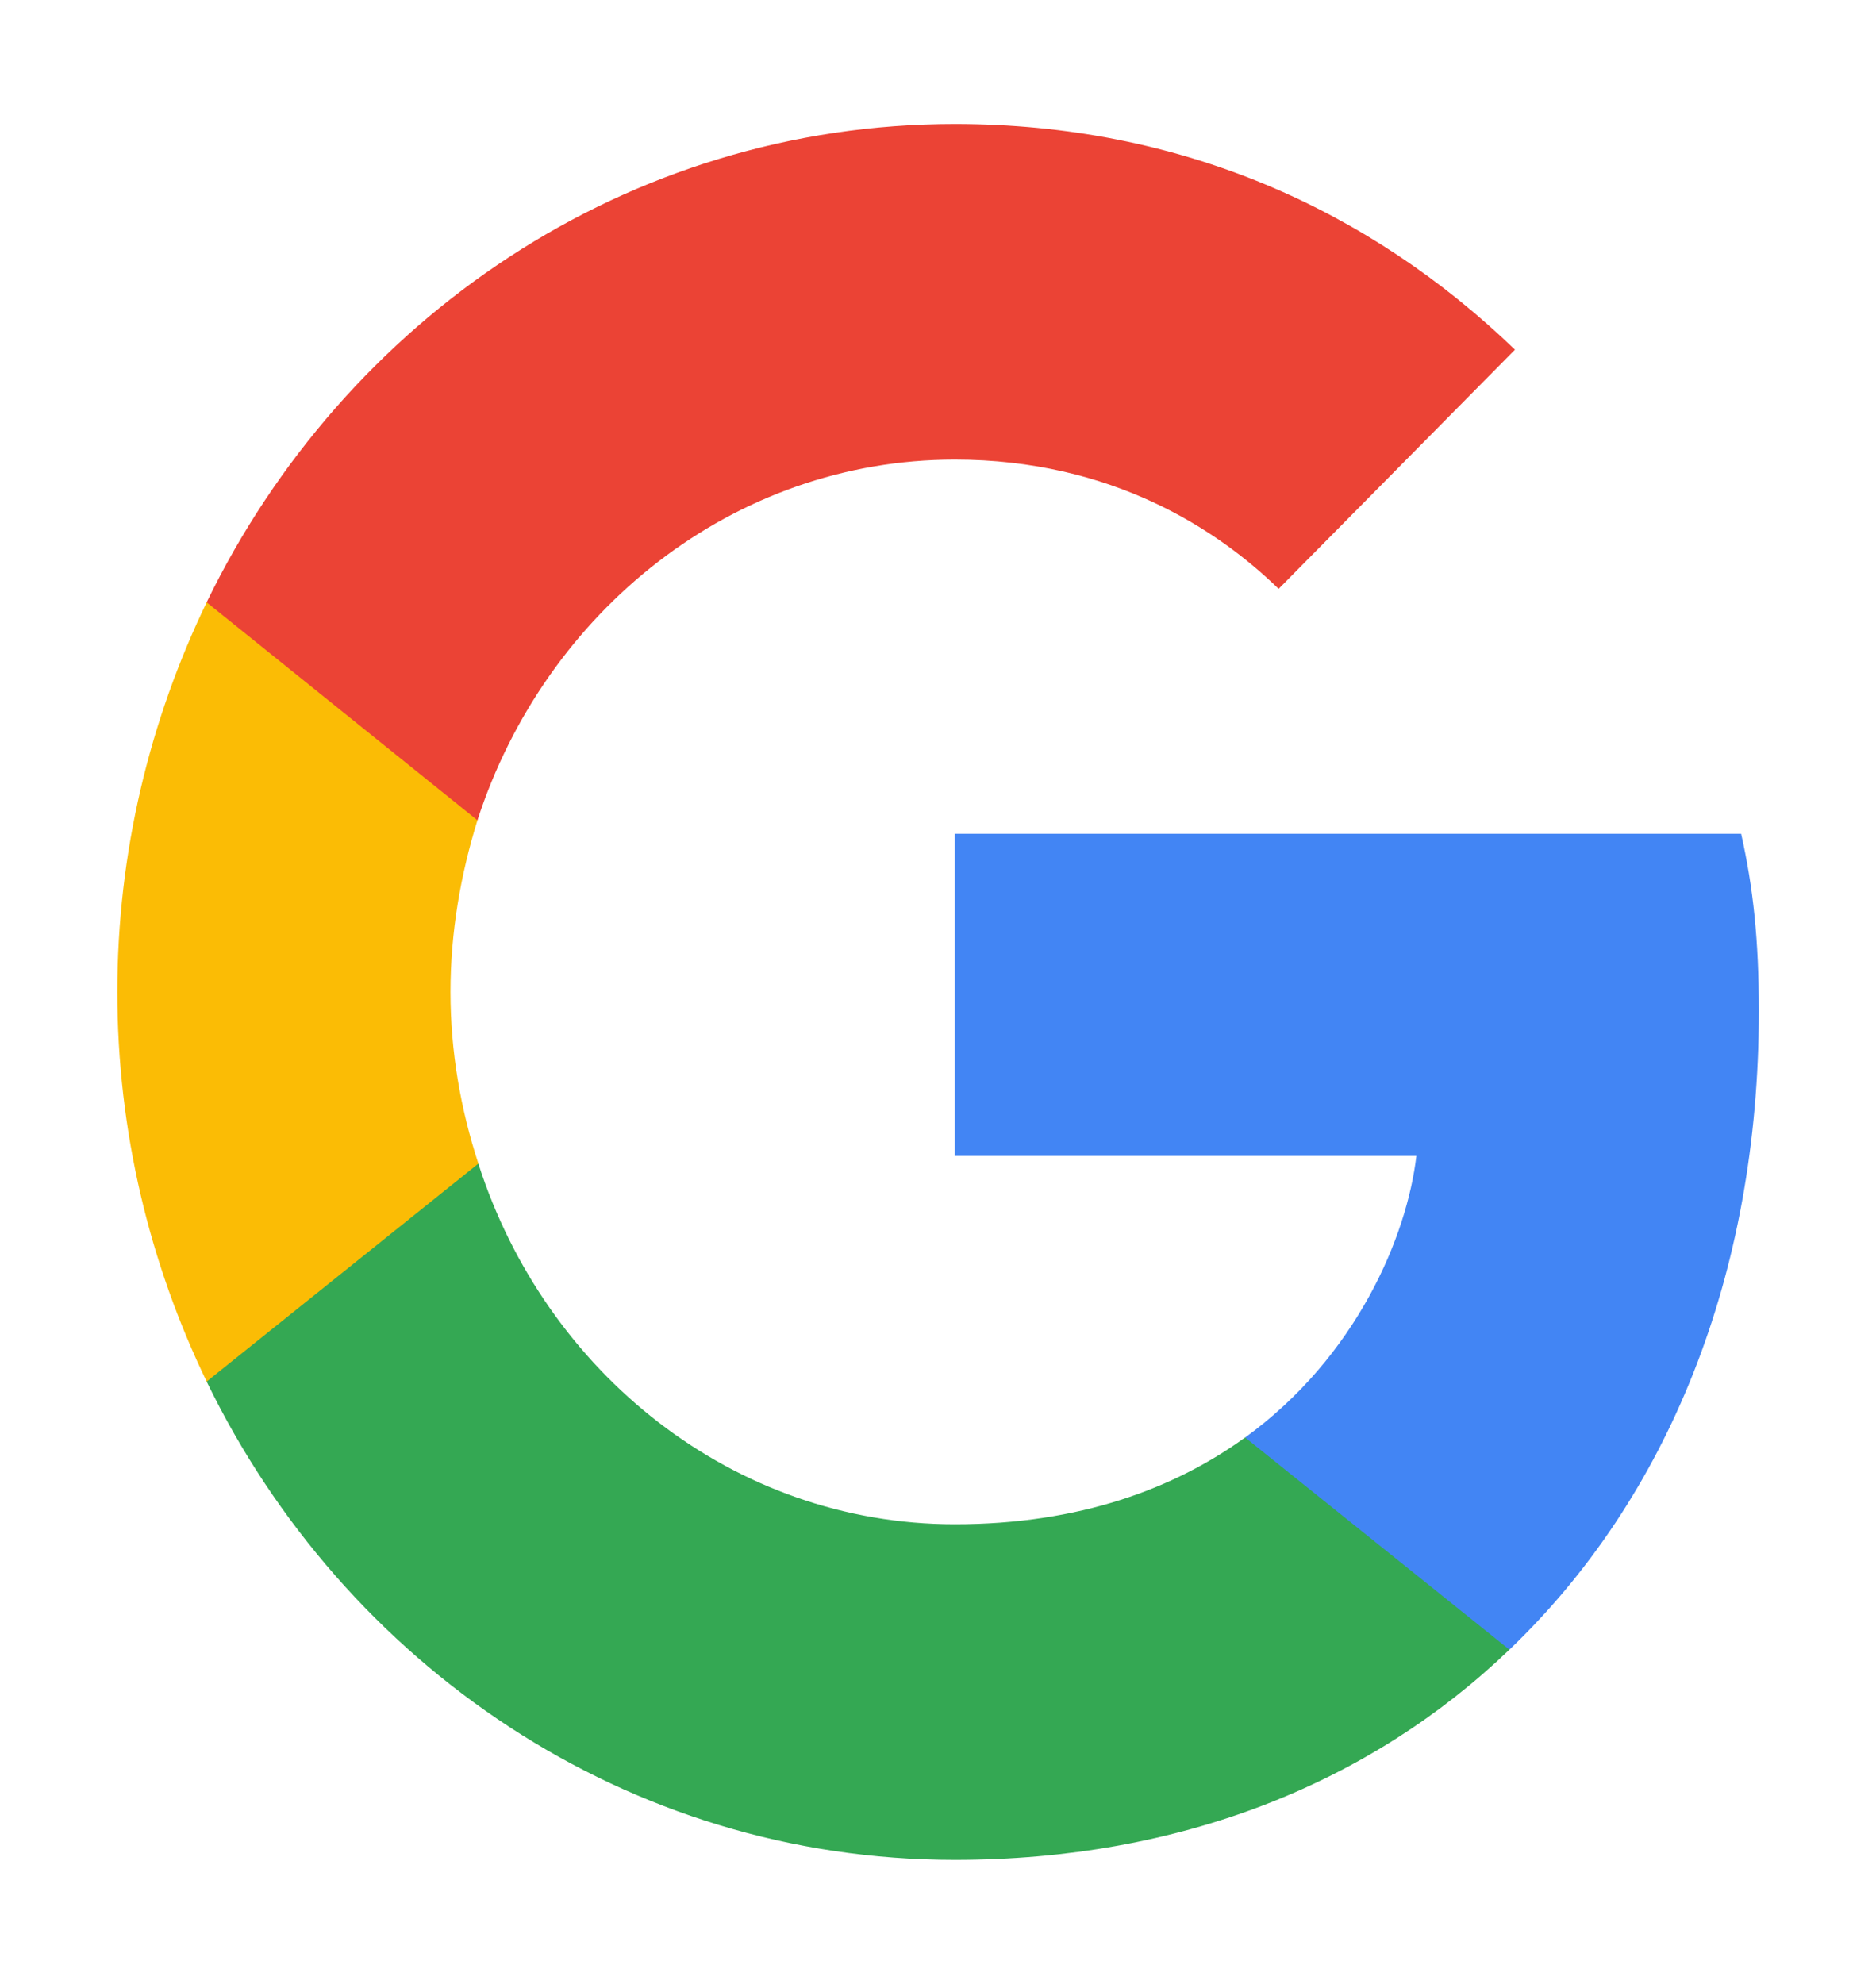 <svg width="70" height="74" viewBox="0 0 70 74" fill="none" xmlns="http://www.w3.org/2000/svg">
<path d="M65.628 37.719C65.628 35.057 65.42 33.114 64.968 31.1H35.628V43.115H52.85C52.503 46.101 50.628 50.597 46.461 53.619L46.403 54.021L55.68 61.466L56.322 61.533C62.225 55.885 65.628 47.575 65.628 37.719Z" fill="#4285F4"/>
<path d="M35.626 69.375C44.063 69.375 51.147 66.497 56.321 61.533L46.459 53.619C43.82 55.525 40.279 56.856 35.626 56.856C27.362 56.856 20.349 51.209 17.848 43.403L17.482 43.435L7.836 51.169L7.71 51.532C12.848 62.108 23.404 69.375 35.626 69.375Z" fill="#34A853"/>
<path d="M17.85 43.403C17.19 41.388 16.809 39.23 16.809 37C16.809 34.769 17.19 32.611 17.815 30.597L17.798 30.168L8.031 22.309L7.711 22.467C5.593 26.855 4.378 31.784 4.378 37C4.378 42.216 5.593 47.144 7.711 51.532L17.85 43.403Z" fill="#FBBC05"/>
<path d="M35.626 17.143C41.494 17.143 45.453 19.769 47.71 21.964L56.529 13.043C51.112 7.827 44.064 4.625 35.626 4.625C23.404 4.625 12.848 11.891 7.71 22.467L17.814 30.597C20.349 22.791 27.363 17.143 35.626 17.143Z" fill="#EB4335"/>
</svg>
